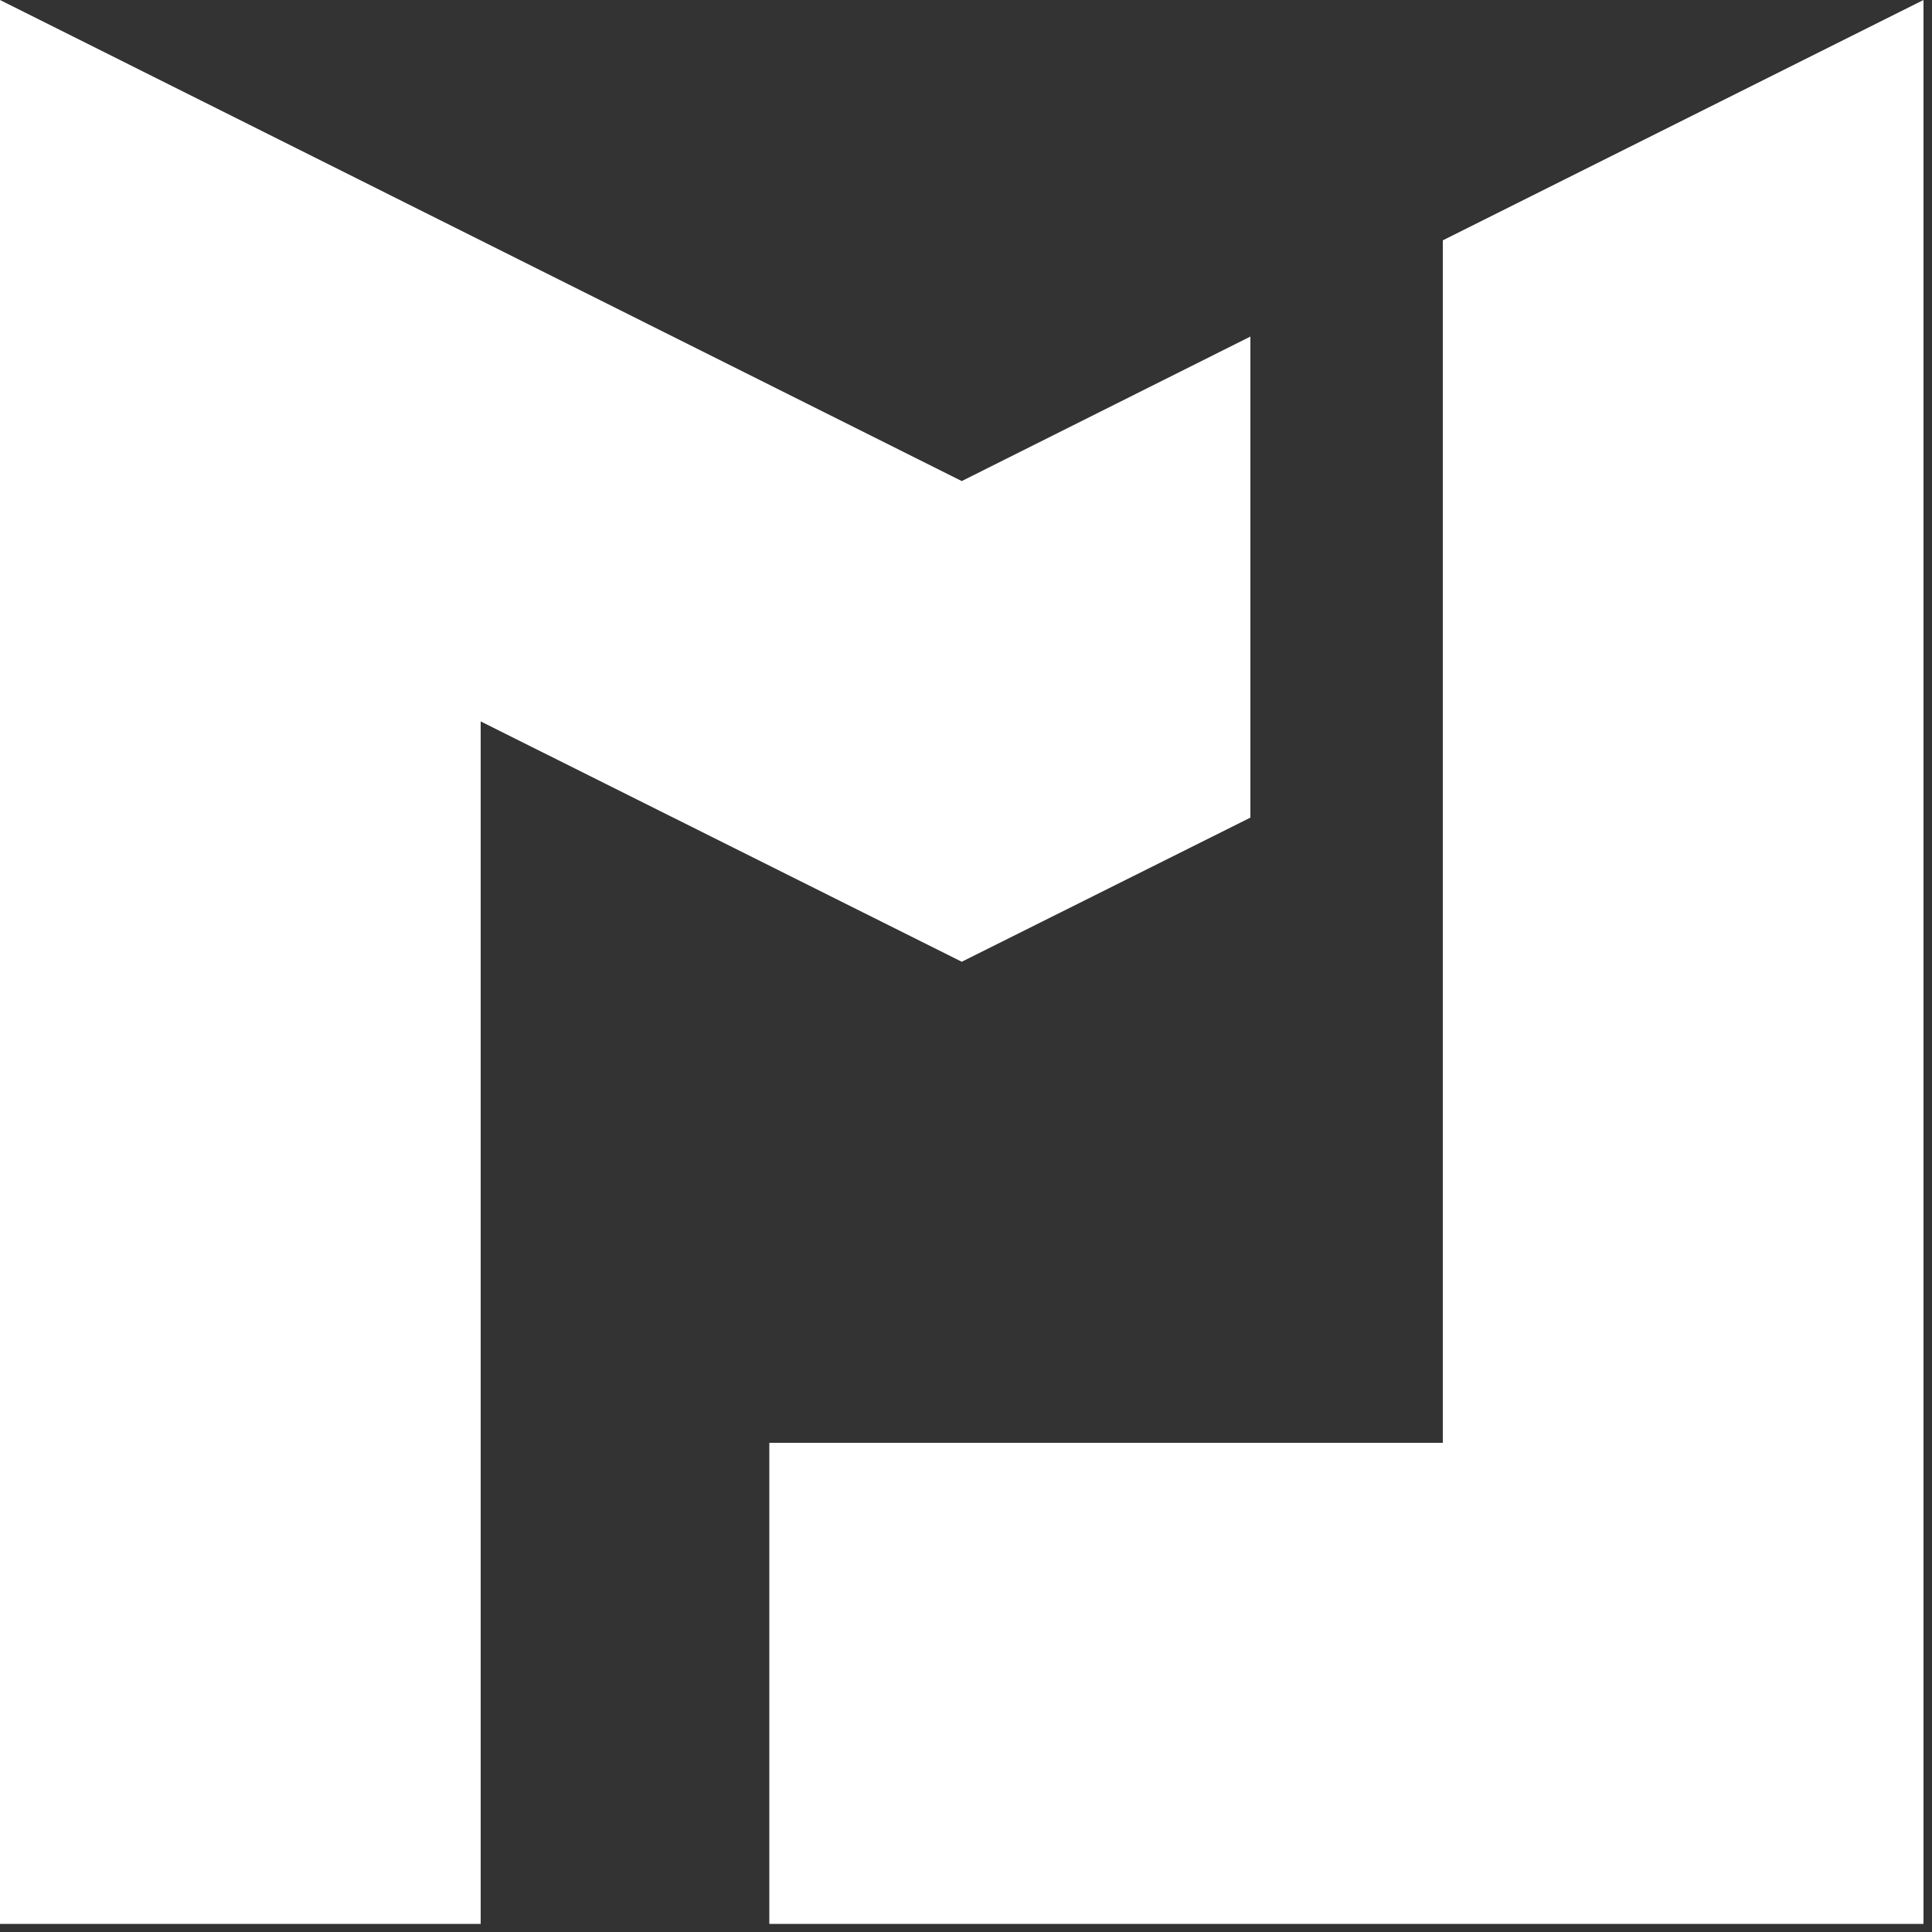 <svg width="50" height="50" viewBox="0 0 50 50" fill="none" xmlns="http://www.w3.org/2000/svg">
    <rect x="0" y="0" width="50" height="50" fill="#333333" stroke="none"/>
    <path fill-rule="evenodd" clip-rule="evenodd" d="M24.89 24.89L12.44 18.67V49.79H0V0L24.89 12.45L32.36 8.71V21.16L24.89 24.89Z" fill="white"/>
    <path fill-rule="evenodd" clip-rule="evenodd" d="M49.78 0V49.79H19.91V37.34H37.34V6.22L49.78 0Z" fill="white"/>
</svg>
